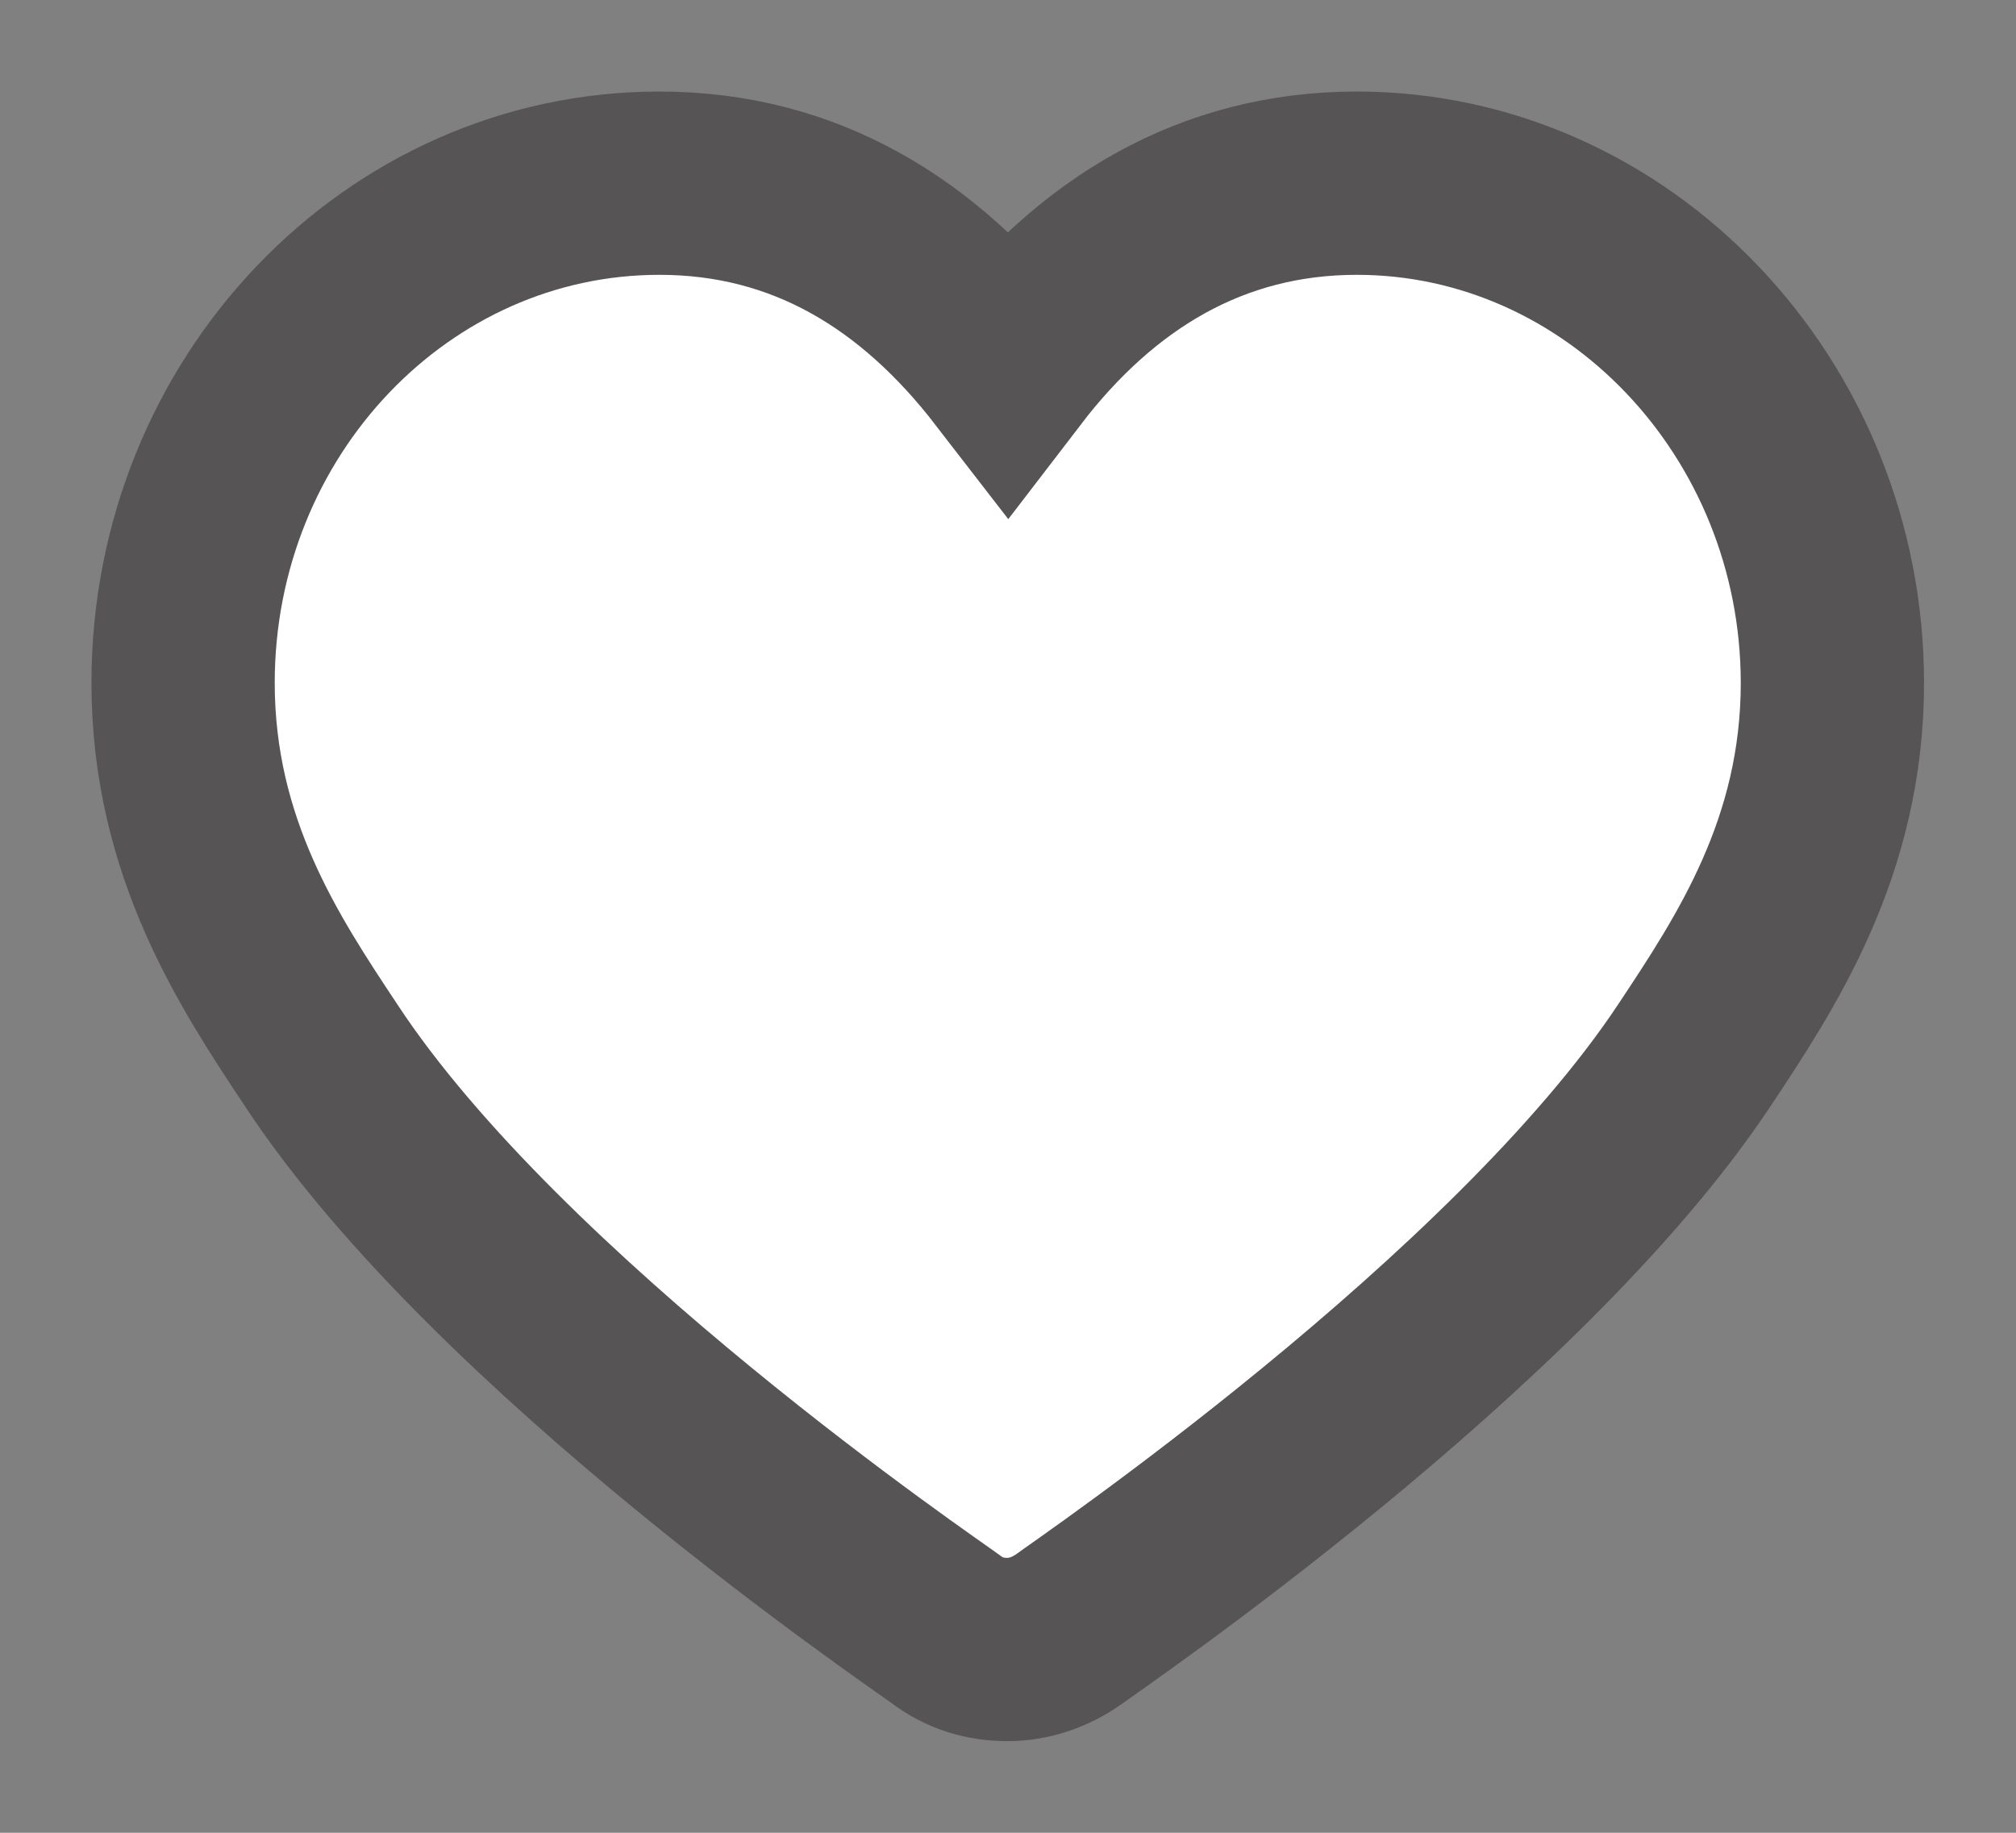 <svg 
 xmlns="http://www.w3.org/2000/svg"
 xmlns:xlink="http://www.w3.org/1999/xlink"
 width="44px" height="40px">
<rect width="100%" height="100%" fill="#808080" stroke="none"/>
<path fill-rule="evenodd"  stroke-width="4px" stroke="rgb(86, 84, 84)" fill="rgb(255, 255, 255)"
 d="M29.613,3.998 C26.443,3.998 23.929,5.533 22.000,8.050 C20.056,5.533 17.565,3.998 14.392,3.998 C8.660,3.998 3.996,8.883 3.996,14.904 C3.996,18.498 5.671,21.015 7.009,23.031 C10.881,28.922 20.237,35.252 20.647,35.561 C21.052,35.869 21.506,36.000 21.984,36.000 C22.459,36.000 22.912,35.846 23.322,35.561 C23.732,35.252 33.084,28.903 36.980,23.031 C38.318,21.015 39.993,18.498 39.993,14.904 C39.989,8.906 35.321,3.998 29.613,3.998 L29.613,3.998 Z"/>
</svg>